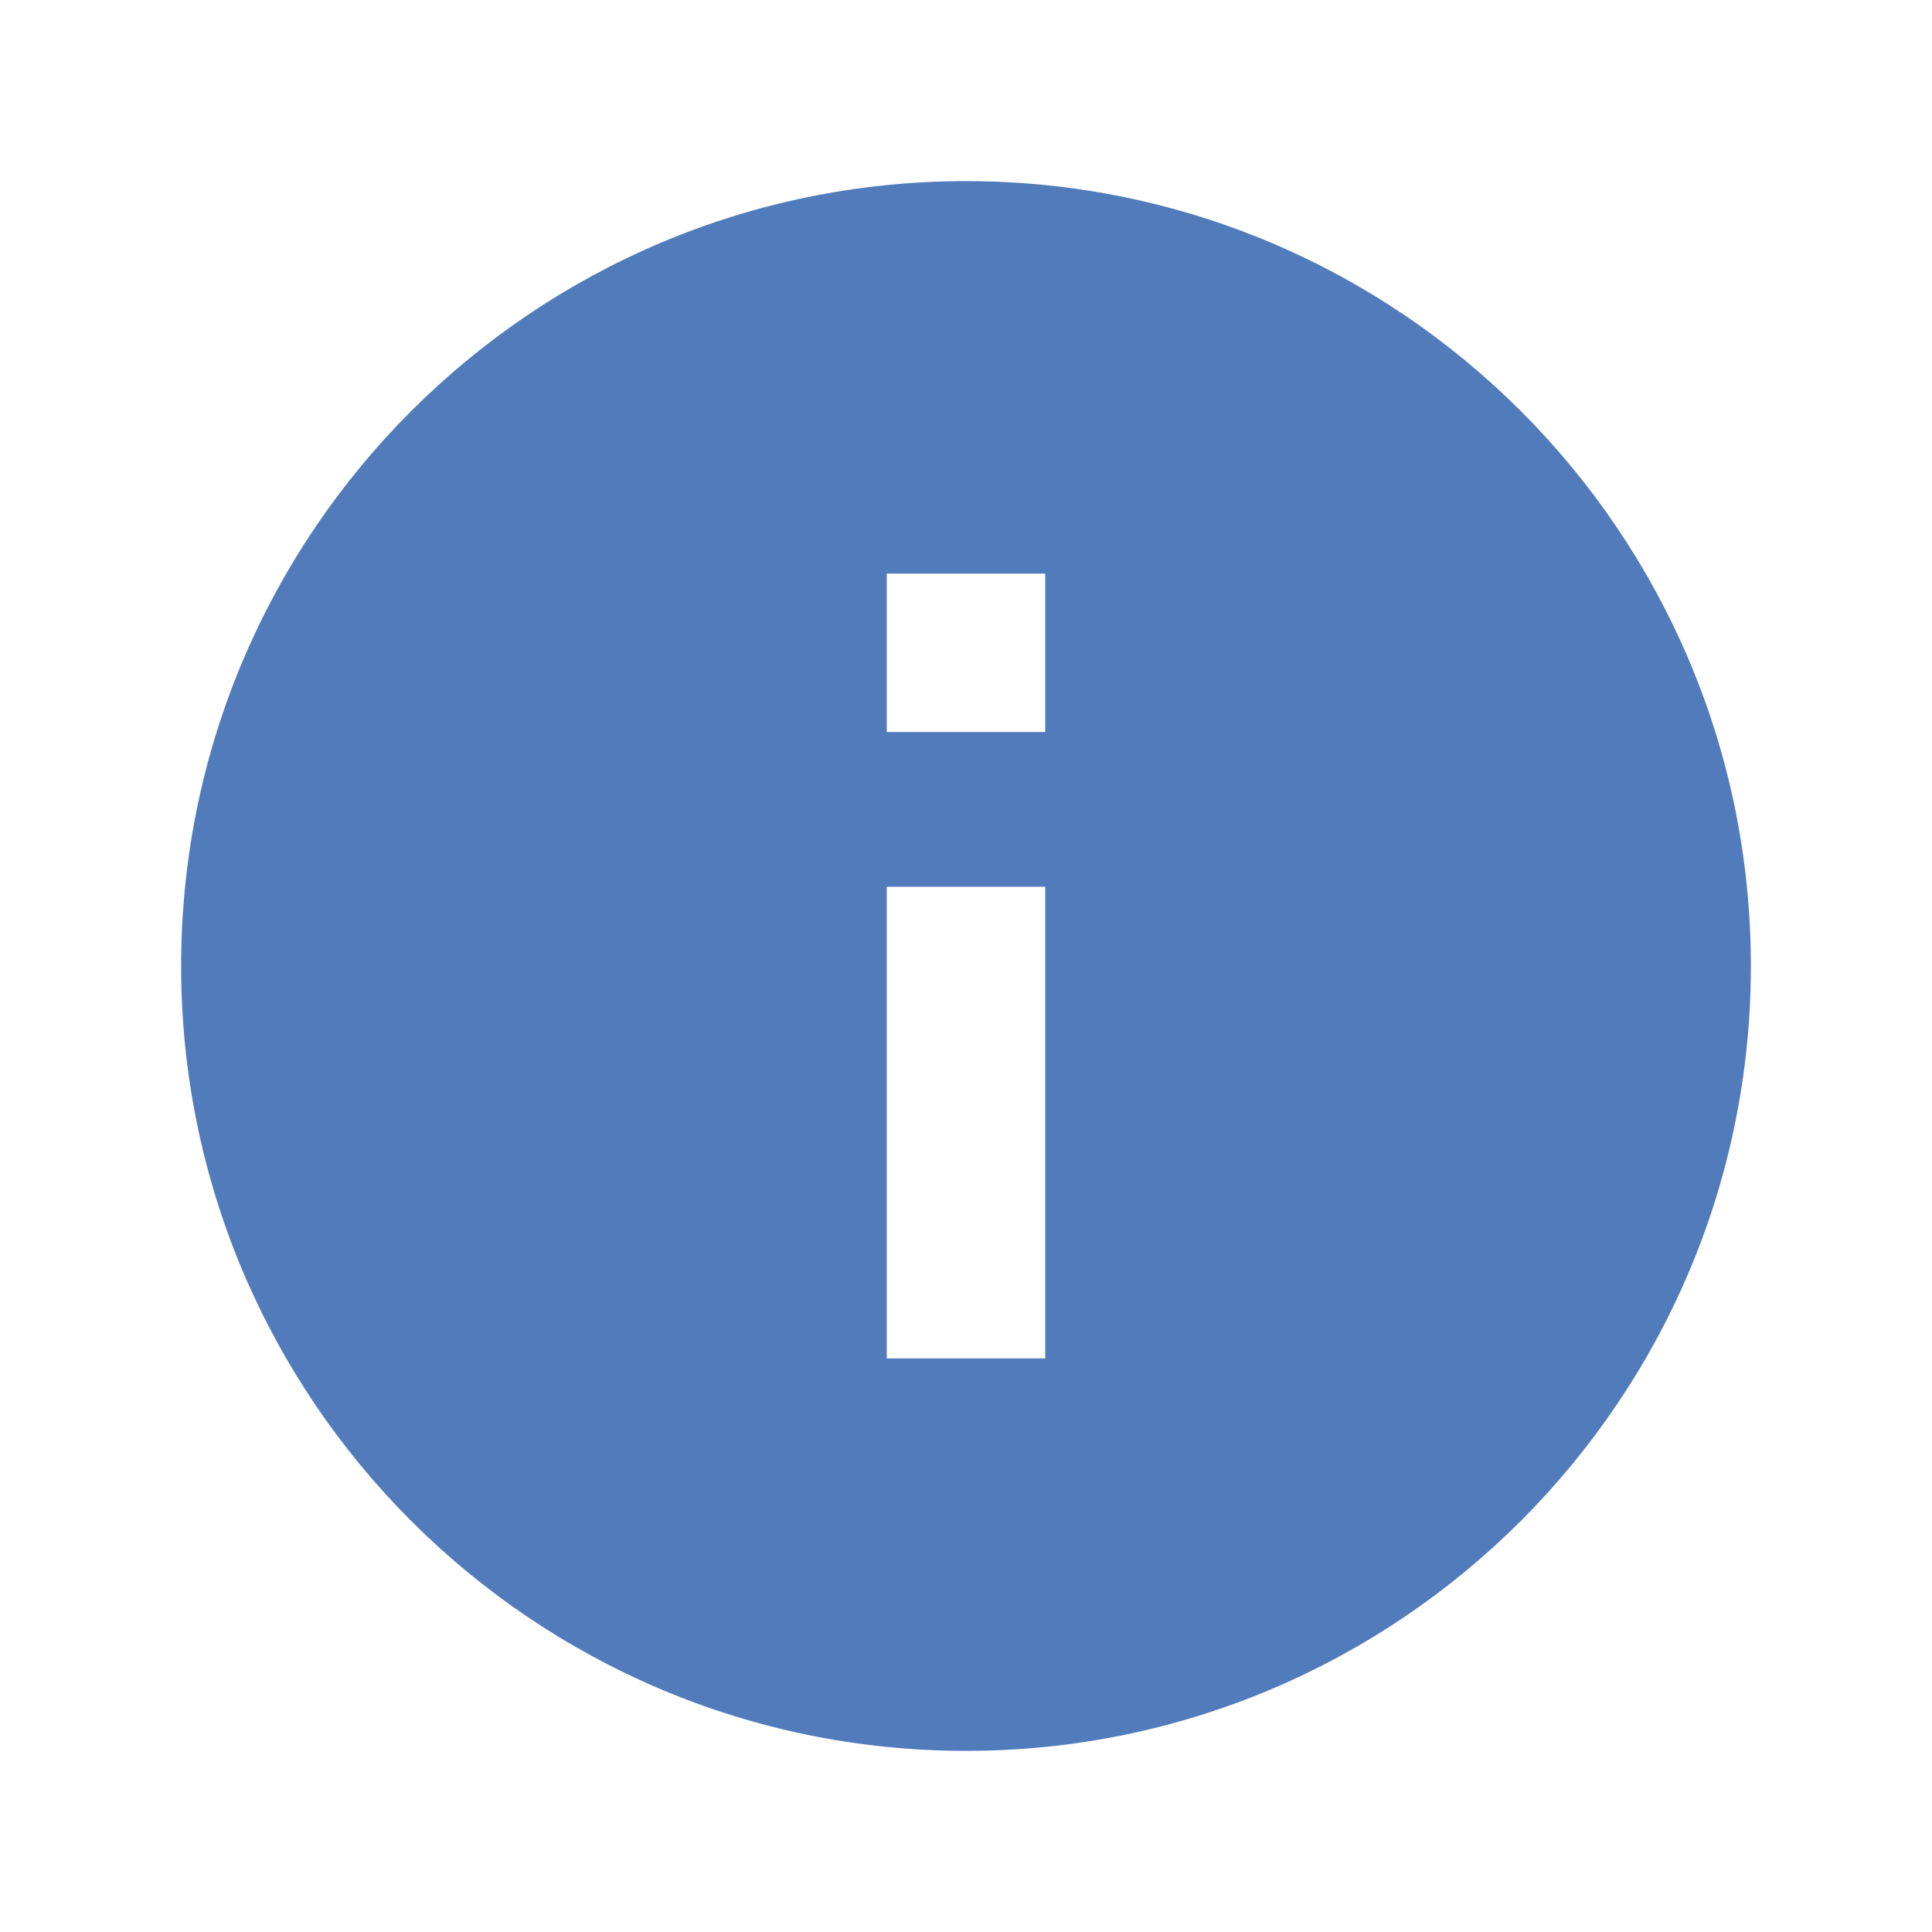 <svg stroke="#517BBB" fill="#517BBB" stroke-width="0" viewBox="0 0 512 512" class="css-11l4xc1" height="1em" width="1em" xmlns="http://www.w3.org/2000/svg"><path d="M256 48C141.2 48 48 141.2 48 256s93.2 208 208 208 208-93.2 208-208S370.8 48 256 48zm21 312h-42V235h42v125zm0-166h-42v-42h42v42z"></path></svg>
